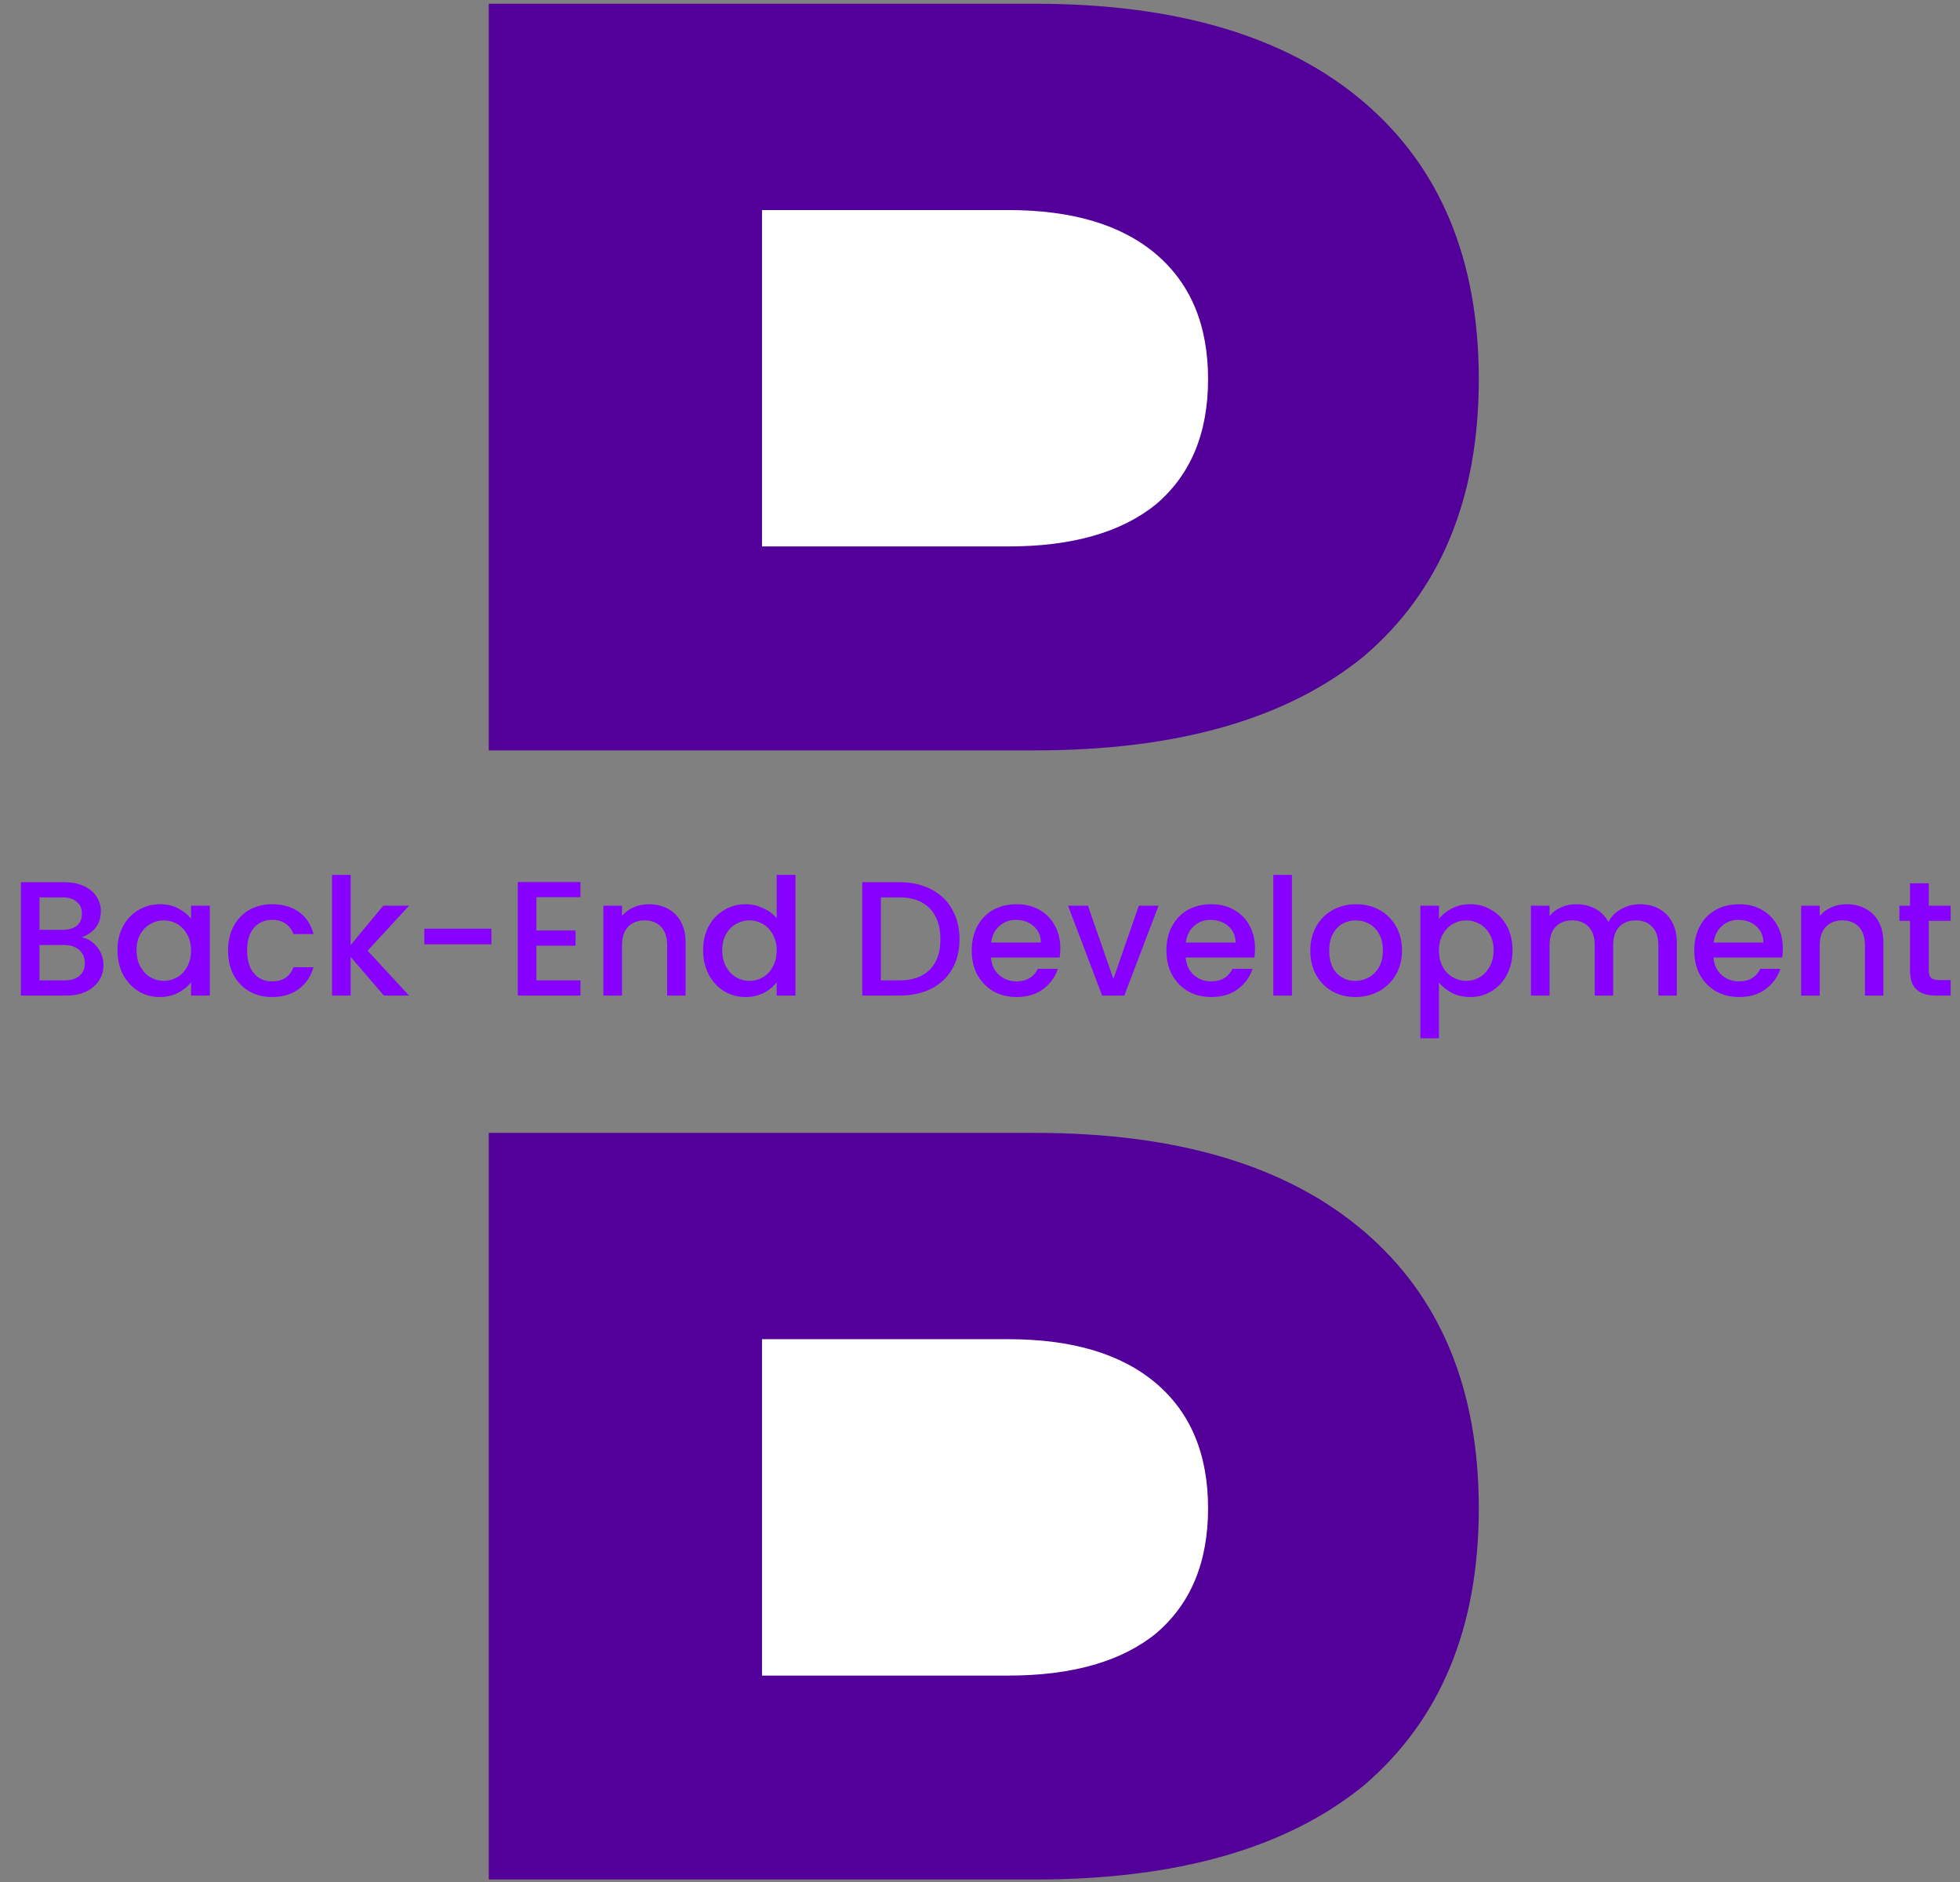 <svg width="354" height="340" viewBox="0 0 354 340" fill="none" xmlns="http://www.w3.org/2000/svg">
<rect x="0" y="0" width="354" height="340" fill="#808080" stroke="none"/>
<path d="M14.737 169.328C15.837 169.525 16.77 170.104 17.536 171.067C18.302 172.029 18.685 173.12 18.685 174.338C18.685 175.379 18.41 176.322 17.86 177.166C17.33 177.991 16.554 178.649 15.532 179.14C14.511 179.612 13.322 179.848 11.967 179.848H3.775V159.369H11.584C12.979 159.369 14.177 159.605 15.179 160.076C16.18 160.548 16.937 161.186 17.448 161.991C17.958 162.777 18.214 163.661 18.214 164.643C18.214 165.822 17.899 166.804 17.271 167.59C16.642 168.376 15.797 168.955 14.737 169.328ZM7.135 167.973H11.289C12.389 167.973 13.244 167.727 13.853 167.236C14.481 166.726 14.796 165.999 14.796 165.056C14.796 164.133 14.481 163.416 13.853 162.905C13.244 162.374 12.389 162.109 11.289 162.109H7.135V167.973ZM11.672 177.107C12.812 177.107 13.705 176.832 14.354 176.282C15.002 175.732 15.326 174.966 15.326 173.984C15.326 172.982 14.982 172.187 14.295 171.597C13.607 171.008 12.694 170.713 11.554 170.713H7.135V177.107H11.672ZM21.216 171.656C21.216 170.026 21.55 168.582 22.218 167.325C22.905 166.068 23.828 165.095 24.987 164.408C26.166 163.7 27.462 163.347 28.877 163.347C30.154 163.347 31.264 163.602 32.206 164.113C33.169 164.604 33.935 165.223 34.505 165.969V163.612H37.893V179.848H34.505V177.431C33.935 178.198 33.159 178.836 32.177 179.347C31.195 179.857 30.075 180.113 28.818 180.113C27.423 180.113 26.146 179.759 24.987 179.052C23.828 178.325 22.905 177.323 22.218 176.047C21.55 174.75 21.216 173.287 21.216 171.656ZM34.505 171.715C34.505 170.595 34.269 169.623 33.798 168.798C33.346 167.973 32.747 167.344 32 166.912C31.254 166.48 30.448 166.264 29.584 166.264C28.72 166.264 27.914 166.48 27.168 166.912C26.421 167.325 25.812 167.943 25.341 168.769C24.889 169.574 24.663 170.536 24.663 171.656C24.663 172.776 24.889 173.758 25.341 174.603C25.812 175.447 26.421 176.096 27.168 176.547C27.934 176.98 28.739 177.196 29.584 177.196C30.448 177.196 31.254 176.98 32 176.547C32.747 176.115 33.346 175.487 33.798 174.662C34.269 173.817 34.505 172.835 34.505 171.715ZM41.186 171.715C41.186 170.045 41.52 168.582 42.188 167.325C42.875 166.048 43.818 165.066 45.016 164.378C46.215 163.691 47.59 163.347 49.141 163.347C51.106 163.347 52.726 163.818 54.003 164.761C55.3 165.684 56.174 167.01 56.626 168.739H53.001C52.707 167.934 52.235 167.305 51.587 166.853C50.939 166.401 50.124 166.176 49.141 166.176C47.766 166.176 46.666 166.667 45.841 167.649C45.036 168.611 44.633 169.967 44.633 171.715C44.633 173.463 45.036 174.829 45.841 175.811C46.666 176.793 47.766 177.284 49.141 177.284C51.086 177.284 52.373 176.43 53.001 174.721H56.626C56.154 176.371 55.27 177.687 53.974 178.669C52.677 179.632 51.066 180.113 49.141 180.113C47.59 180.113 46.215 179.769 45.016 179.082C43.818 178.374 42.875 177.392 42.188 176.135C41.52 174.858 41.186 173.385 41.186 171.715ZM66.397 171.745L73.881 179.848H69.343L63.332 172.864V179.848H59.973V158.043H63.332V170.713L69.226 163.612H73.881L66.397 171.745ZM88.753 167.767V170.595H76.642V167.767H88.753ZM96.884 162.08V168.091H103.956V170.831H96.884V177.107H104.84V179.848H93.525V159.339H104.84V162.08H96.884ZM117.169 163.347C118.446 163.347 119.585 163.612 120.587 164.142C121.608 164.673 122.404 165.459 122.974 166.5C123.543 167.541 123.828 168.798 123.828 170.271V179.848H120.499V170.772C120.499 169.319 120.135 168.209 119.408 167.443C118.681 166.657 117.689 166.264 116.432 166.264C115.175 166.264 114.173 166.657 113.427 167.443C112.7 168.209 112.336 169.319 112.336 170.772V179.848H108.977V163.612H112.336V165.468C112.887 164.8 113.584 164.28 114.429 163.907C115.293 163.533 116.206 163.347 117.169 163.347ZM126.993 171.656C126.993 170.026 127.327 168.582 127.995 167.325C128.683 166.068 129.606 165.095 130.765 164.408C131.943 163.7 133.25 163.347 134.684 163.347C135.745 163.347 136.786 163.583 137.807 164.054C138.848 164.506 139.673 165.115 140.282 165.881V158.043H143.671V179.848H140.282V177.402C139.732 178.188 138.966 178.836 137.984 179.347C137.021 179.857 135.911 180.113 134.654 180.113C133.24 180.113 131.943 179.759 130.765 179.052C129.606 178.325 128.683 177.323 127.995 176.047C127.327 174.75 126.993 173.287 126.993 171.656ZM140.282 171.715C140.282 170.595 140.047 169.623 139.575 168.798C139.123 167.973 138.524 167.344 137.778 166.912C137.031 166.48 136.226 166.264 135.361 166.264C134.497 166.264 133.692 166.48 132.945 166.912C132.199 167.325 131.59 167.943 131.118 168.769C130.667 169.574 130.441 170.536 130.441 171.656C130.441 172.776 130.667 173.758 131.118 174.603C131.59 175.447 132.199 176.096 132.945 176.547C133.711 176.98 134.517 177.196 135.361 177.196C136.226 177.196 137.031 176.98 137.778 176.547C138.524 176.115 139.123 175.487 139.575 174.662C140.047 173.817 140.282 172.835 140.282 171.715ZM162.426 159.369C164.606 159.369 166.512 159.791 168.142 160.636C169.792 161.461 171.059 162.659 171.943 164.231C172.847 165.783 173.299 167.6 173.299 169.682C173.299 171.764 172.847 173.571 171.943 175.104C171.059 176.636 169.792 177.815 168.142 178.64C166.512 179.445 164.606 179.848 162.426 179.848H155.737V159.369H162.426ZM162.426 177.107C164.822 177.107 166.659 176.459 167.936 175.163C169.213 173.866 169.851 172.039 169.851 169.682C169.851 167.305 169.213 165.449 167.936 164.113C166.659 162.777 164.822 162.109 162.426 162.109H159.096V177.107H162.426ZM191.508 171.332C191.508 171.941 191.469 172.491 191.39 172.982H178.985C179.083 174.279 179.565 175.32 180.429 176.106C181.293 176.891 182.354 177.284 183.611 177.284C185.418 177.284 186.695 176.528 187.442 175.015H191.066C190.575 176.508 189.681 177.736 188.385 178.698C187.108 179.641 185.517 180.113 183.611 180.113C182.059 180.113 180.665 179.769 179.427 179.082C178.209 178.374 177.247 177.392 176.539 176.135C175.852 174.858 175.508 173.385 175.508 171.715C175.508 170.045 175.842 168.582 176.51 167.325C177.197 166.048 178.15 165.066 179.368 164.378C180.606 163.691 182.02 163.347 183.611 163.347C185.143 163.347 186.509 163.681 187.707 164.349C188.905 165.017 189.838 165.959 190.506 167.177C191.174 168.376 191.508 169.761 191.508 171.332ZM188.002 170.271C187.982 169.034 187.54 168.042 186.676 167.295C185.811 166.549 184.741 166.176 183.464 166.176C182.305 166.176 181.313 166.549 180.488 167.295C179.663 168.022 179.172 169.014 179.015 170.271H188.002ZM201.09 176.842L205.687 163.612H209.252L203.064 179.848H199.057L192.898 163.612H196.493L201.09 176.842ZM226.671 171.332C226.671 171.941 226.632 172.491 226.553 172.982H214.148C214.246 174.279 214.728 175.32 215.592 176.106C216.456 176.891 217.517 177.284 218.774 177.284C220.582 177.284 221.858 176.528 222.605 175.015H226.229C225.738 176.508 224.844 177.736 223.548 178.698C222.271 179.641 220.68 180.113 218.774 180.113C217.223 180.113 215.828 179.769 214.59 179.082C213.372 178.374 212.41 177.392 211.703 176.135C211.015 174.858 210.671 173.385 210.671 171.715C210.671 170.045 211.005 168.582 211.673 167.325C212.361 166.048 213.313 165.066 214.531 164.378C215.769 163.691 217.183 163.347 218.774 163.347C220.307 163.347 221.672 163.681 222.87 164.349C224.068 165.017 225.001 165.959 225.669 167.177C226.337 168.376 226.671 169.761 226.671 171.332ZM223.165 170.271C223.145 169.034 222.703 168.042 221.839 167.295C220.975 166.549 219.904 166.176 218.627 166.176C217.468 166.176 216.476 166.549 215.651 167.295C214.826 168.022 214.335 169.014 214.178 170.271H223.165ZM233.336 158.043V179.848H229.977V158.043H233.336ZM244.789 180.113C243.256 180.113 241.871 179.769 240.634 179.082C239.396 178.374 238.424 177.392 237.717 176.135C237.01 174.858 236.656 173.385 236.656 171.715C236.656 170.065 237.019 168.602 237.746 167.325C238.473 166.048 239.465 165.066 240.722 164.378C241.979 163.691 243.384 163.347 244.936 163.347C246.488 163.347 247.892 163.691 249.149 164.378C250.407 165.066 251.399 166.048 252.125 167.325C252.852 168.602 253.216 170.065 253.216 171.715C253.216 173.365 252.842 174.829 252.096 176.106C251.35 177.382 250.328 178.374 249.032 179.082C247.755 179.769 246.34 180.113 244.789 180.113ZM244.789 177.196C245.653 177.196 246.458 176.989 247.205 176.577C247.971 176.164 248.59 175.546 249.061 174.721C249.533 173.896 249.768 172.894 249.768 171.715C249.768 170.536 249.542 169.544 249.091 168.739C248.639 167.914 248.04 167.295 247.293 166.883C246.547 166.47 245.741 166.264 244.877 166.264C244.013 166.264 243.207 166.47 242.461 166.883C241.734 167.295 241.154 167.914 240.722 168.739C240.29 169.544 240.074 170.536 240.074 171.715C240.074 173.463 240.516 174.819 241.4 175.781C242.304 176.724 243.433 177.196 244.789 177.196ZM259.895 165.999C260.465 165.252 261.241 164.624 262.223 164.113C263.205 163.602 264.315 163.347 265.553 163.347C266.967 163.347 268.254 163.7 269.413 164.408C270.592 165.095 271.515 166.068 272.183 167.325C272.851 168.582 273.185 170.026 273.185 171.656C273.185 173.287 272.851 174.75 272.183 176.047C271.515 177.323 270.592 178.325 269.413 179.052C268.254 179.759 266.967 180.113 265.553 180.113C264.315 180.113 263.215 179.867 262.253 179.376C261.29 178.865 260.504 178.237 259.895 177.49V187.568H256.536V163.612H259.895V165.999ZM269.767 171.656C269.767 170.536 269.531 169.574 269.059 168.769C268.608 167.943 267.999 167.325 267.232 166.912C266.486 166.48 265.681 166.264 264.816 166.264C263.972 166.264 263.166 166.48 262.4 166.912C261.654 167.344 261.045 167.973 260.573 168.798C260.121 169.623 259.895 170.595 259.895 171.715C259.895 172.835 260.121 173.817 260.573 174.662C261.045 175.487 261.654 176.115 262.4 176.547C263.166 176.98 263.972 177.196 264.816 177.196C265.681 177.196 266.486 176.98 267.232 176.547C267.999 176.096 268.608 175.447 269.059 174.603C269.531 173.758 269.767 172.776 269.767 171.656ZM296.16 163.347C297.437 163.347 298.576 163.612 299.578 164.142C300.6 164.673 301.395 165.459 301.965 166.5C302.554 167.541 302.849 168.798 302.849 170.271V179.848H299.519V170.772C299.519 169.319 299.156 168.209 298.429 167.443C297.702 166.657 296.71 166.264 295.453 166.264C294.196 166.264 293.194 166.657 292.447 167.443C291.721 168.209 291.357 169.319 291.357 170.772V179.848H288.027V170.772C288.027 169.319 287.664 168.209 286.937 167.443C286.21 166.657 285.218 166.264 283.961 166.264C282.704 166.264 281.702 166.657 280.956 167.443C280.229 168.209 279.865 169.319 279.865 170.772V179.848H276.506V163.612H279.865V165.468C280.415 164.8 281.113 164.28 281.958 163.907C282.802 163.533 283.706 163.347 284.668 163.347C285.965 163.347 287.124 163.622 288.145 164.172C289.167 164.722 289.953 165.517 290.503 166.559C290.994 165.576 291.76 164.8 292.801 164.231C293.842 163.641 294.962 163.347 296.16 163.347ZM322.003 171.332C322.003 171.941 321.964 172.491 321.885 172.982H309.48C309.579 174.279 310.06 175.32 310.924 176.106C311.789 176.891 312.849 177.284 314.106 177.284C315.914 177.284 317.191 176.528 317.937 175.015H321.561C321.07 176.508 320.176 177.736 318.88 178.698C317.603 179.641 316.012 180.113 314.106 180.113C312.555 180.113 311.16 179.769 309.922 179.082C308.704 178.374 307.742 177.392 307.035 176.135C306.347 174.858 306.003 173.385 306.003 171.715C306.003 170.045 306.337 168.582 307.005 167.325C307.693 166.048 308.646 165.066 309.863 164.378C311.101 163.691 312.515 163.347 314.106 163.347C315.639 163.347 317.004 163.681 318.202 164.349C319.401 165.017 320.334 165.959 321.001 167.177C321.669 168.376 322.003 169.761 322.003 171.332ZM318.497 170.271C318.477 169.034 318.035 168.042 317.171 167.295C316.307 166.549 315.236 166.176 313.959 166.176C312.8 166.176 311.808 166.549 310.983 167.295C310.158 168.022 309.667 169.014 309.51 170.271H318.497ZM333.5 163.347C334.777 163.347 335.917 163.612 336.918 164.142C337.94 164.673 338.736 165.459 339.305 166.5C339.875 167.541 340.16 168.798 340.16 170.271V179.848H336.83V170.772C336.83 169.319 336.467 168.209 335.74 167.443C335.013 166.657 334.021 166.264 332.764 166.264C331.507 166.264 330.505 166.657 329.758 167.443C329.031 168.209 328.668 169.319 328.668 170.772V179.848H325.309V163.612H328.668V165.468C329.218 164.8 329.915 164.28 330.76 163.907C331.624 163.533 332.538 163.347 333.5 163.347ZM348.363 166.352V175.339C348.363 175.948 348.501 176.39 348.776 176.665C349.071 176.921 349.562 177.048 350.249 177.048H352.312V179.848H349.66C348.147 179.848 346.988 179.494 346.183 178.787C345.378 178.08 344.975 176.931 344.975 175.339V166.352H343.06V163.612H344.975V159.575H348.363V163.612H352.312V166.352H348.363Z" fill="#8800FF"/>
<path d="M88.275 135.556H186.93C212.621 135.556 232.403 129.904 246.277 118.6C260.15 106.782 267.087 90.082 267.087 68.502C267.087 46.921 260.15 30.222 246.277 18.404C232.403 6.586 212.621 0.677 186.93 0.677H88.275V135.556Z" fill="#520099"/>
<path d="M137.628 98.716H182.078C193.653 98.716 202.566 96.169 208.817 91.076C215.068 85.751 218.193 78.227 218.193 68.504C218.193 58.781 215.068 51.257 208.817 45.932C202.566 40.607 193.653 37.945 182.078 37.945H137.628V98.716Z" fill="white"/>
<path d="M88.275 339.533H186.93C212.621 339.533 232.403 333.881 246.277 322.577C260.15 310.759 267.087 294.06 267.087 272.479C267.087 250.899 260.15 234.199 246.277 222.381C232.403 210.563 212.621 204.654 186.93 204.654H88.275V339.533Z" fill="#520099"/>
<path d="M137.628 302.693H182.078C193.653 302.693 202.566 300.146 208.817 295.053C215.068 289.728 218.193 282.204 218.193 272.481C218.193 262.758 215.068 255.234 208.817 249.909C202.566 244.584 193.653 241.922 182.078 241.922H137.628V302.693Z" fill="white"/>
</svg>
